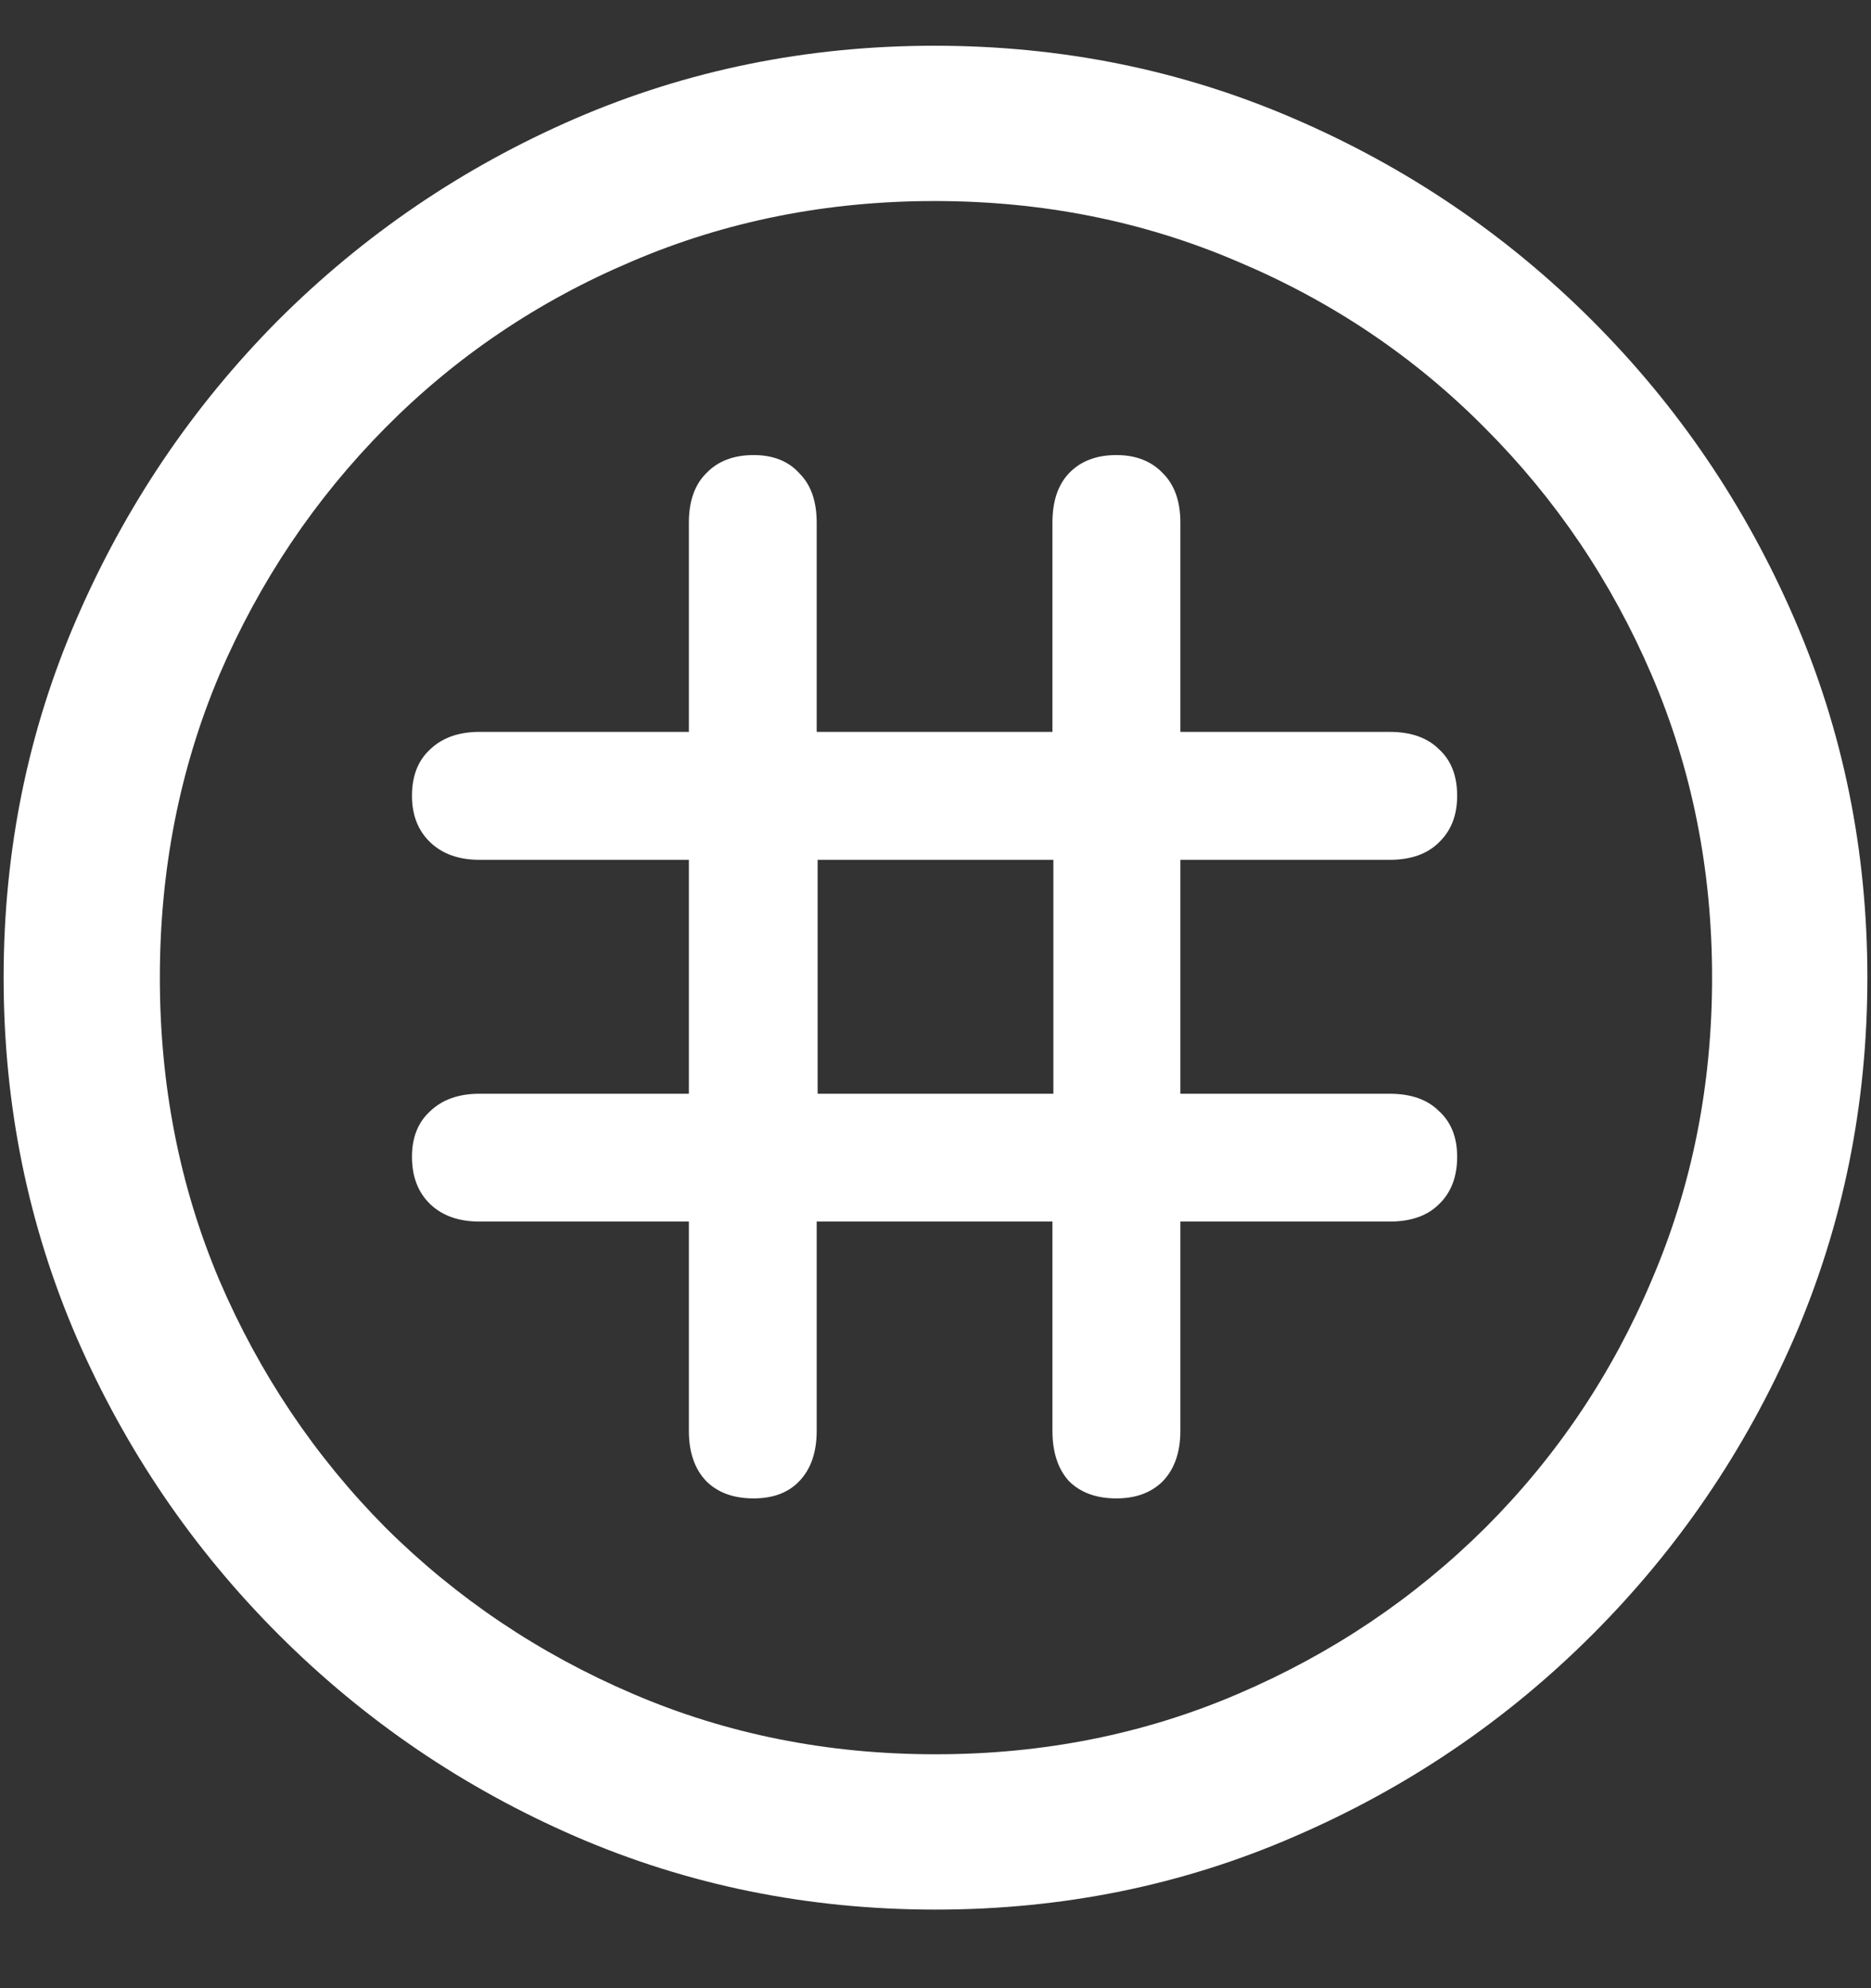 <svg width="16" height="17" viewBox="0 0 16 17" fill="none" xmlns="http://www.w3.org/2000/svg">
<rect x="0" y="0" width="16" height="17" fill="#333333" stroke="none"/>
<path d="M8 16.328C9.089 16.328 10.112 16.12 11.07 15.703C12.034 15.287 12.883 14.711 13.617 13.977C14.352 13.242 14.927 12.396 15.344 11.438C15.76 10.474 15.969 9.448 15.969 8.359C15.969 7.271 15.76 6.247 15.344 5.289C14.927 4.326 14.352 3.477 13.617 2.742C12.883 2.008 12.034 1.432 11.07 1.016C10.107 0.599 9.081 0.391 7.992 0.391C6.904 0.391 5.878 0.599 4.914 1.016C3.956 1.432 3.109 2.008 2.375 2.742C1.646 3.477 1.073 4.326 0.656 5.289C0.24 6.247 0.031 7.271 0.031 8.359C0.031 9.448 0.24 10.474 0.656 11.438C1.073 12.396 1.648 13.242 2.383 13.977C3.117 14.711 3.964 15.287 4.922 15.703C5.885 16.12 6.911 16.328 8 16.328ZM8 15C7.078 15 6.216 14.828 5.414 14.484C4.612 14.141 3.906 13.667 3.297 13.062C2.693 12.453 2.219 11.747 1.875 10.945C1.536 10.143 1.367 9.281 1.367 8.359C1.367 7.438 1.536 6.576 1.875 5.773C2.219 4.971 2.693 4.266 3.297 3.656C3.901 3.047 4.604 2.573 5.406 2.234C6.208 1.891 7.07 1.719 7.992 1.719C8.914 1.719 9.776 1.891 10.578 2.234C11.385 2.573 12.091 3.047 12.695 3.656C13.305 4.266 13.781 4.971 14.125 5.773C14.469 6.576 14.641 7.438 14.641 8.359C14.641 9.281 14.469 10.143 14.125 10.945C13.787 11.747 13.312 12.453 12.703 13.062C12.094 13.667 11.388 14.141 10.586 14.484C9.784 14.828 8.922 15 8 15ZM3.523 9.891C3.523 10.062 3.576 10.198 3.68 10.297C3.784 10.396 3.924 10.445 4.102 10.445H5.891V12.234C5.891 12.417 5.94 12.56 6.039 12.664C6.138 12.763 6.273 12.812 6.445 12.812C6.612 12.812 6.742 12.763 6.836 12.664C6.935 12.56 6.984 12.417 6.984 12.234V10.445H9V12.234C9 12.417 9.047 12.56 9.141 12.664C9.24 12.763 9.375 12.812 9.547 12.812C9.714 12.812 9.846 12.763 9.945 12.664C10.044 12.56 10.094 12.417 10.094 12.234V10.445H11.883C12.065 10.445 12.206 10.396 12.305 10.297C12.409 10.198 12.461 10.062 12.461 9.891C12.461 9.724 12.409 9.594 12.305 9.5C12.206 9.401 12.065 9.352 11.883 9.352H10.094V7.352H11.883C12.065 7.352 12.206 7.302 12.305 7.203C12.409 7.104 12.461 6.971 12.461 6.805C12.461 6.633 12.409 6.5 12.305 6.406C12.206 6.307 12.065 6.258 11.883 6.258H10.094V4.469C10.094 4.286 10.044 4.146 9.945 4.047C9.846 3.943 9.714 3.891 9.547 3.891C9.375 3.891 9.24 3.943 9.141 4.047C9.047 4.146 9 4.286 9 4.469V6.258H6.984V4.469C6.984 4.286 6.935 4.146 6.836 4.047C6.742 3.943 6.612 3.891 6.445 3.891C6.273 3.891 6.138 3.943 6.039 4.047C5.94 4.146 5.891 4.286 5.891 4.469V6.258H4.102C3.924 6.258 3.784 6.307 3.68 6.406C3.576 6.5 3.523 6.633 3.523 6.805C3.523 6.971 3.576 7.104 3.68 7.203C3.784 7.302 3.924 7.352 4.102 7.352H5.891V9.352H4.102C3.924 9.352 3.784 9.401 3.68 9.5C3.576 9.594 3.523 9.724 3.523 9.891ZM6.992 9.352V7.352H9.008V9.352H6.992Z" fill="white"/>
</svg>
